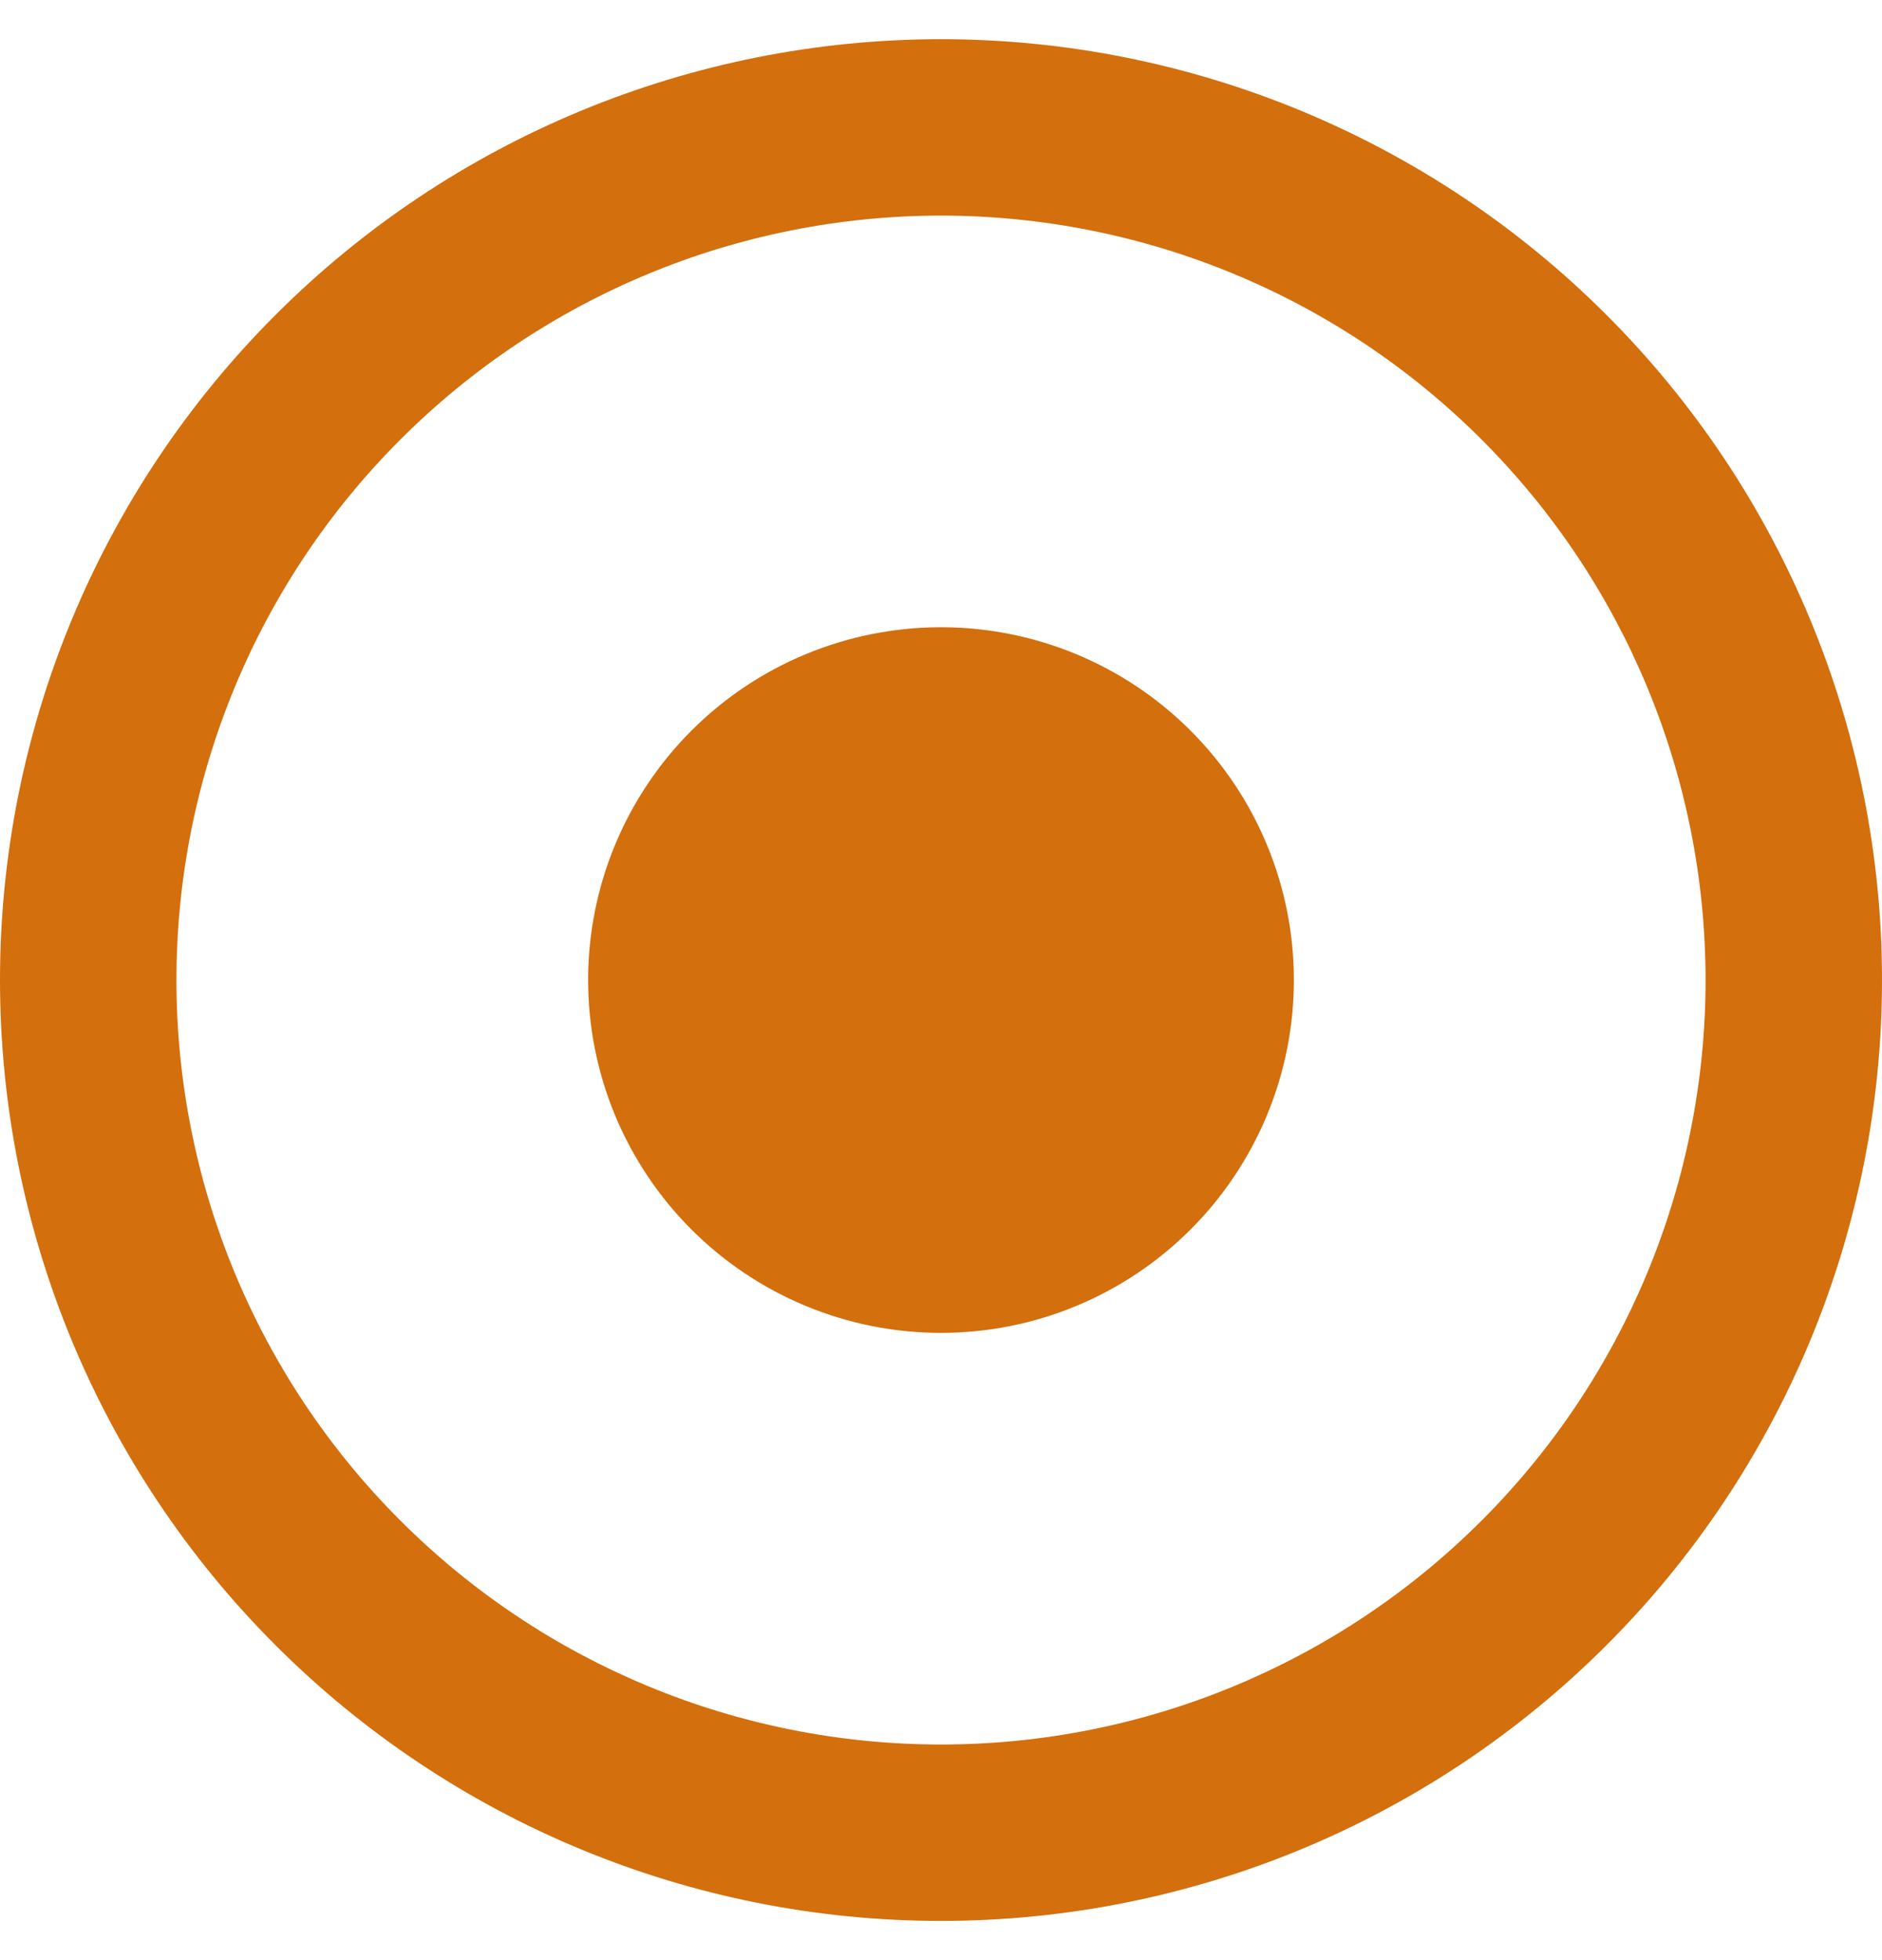 <svg width="24" height="25" viewBox="0 0 24 25" fill="none" xmlns="http://www.w3.org/2000/svg">
<g clip-path="url(#clip0_3_203)">
<path d="M21.75 12.5C21.75 9.914 20.723 7.434 18.894 5.606C17.066 3.777 14.586 2.75 12 2.75C9.414 2.75 6.934 3.777 5.106 5.606C3.277 7.434 2.25 9.914 2.25 12.5C2.25 15.086 3.277 17.566 5.106 19.394C6.934 21.223 9.414 22.25 12 22.25C14.586 22.25 17.066 21.223 18.894 19.394C20.723 17.566 21.75 15.086 21.75 12.5ZM0 12.5C0 9.317 1.264 6.265 3.515 4.015C5.765 1.764 8.817 0.5 12 0.5C15.183 0.5 18.235 1.764 20.485 4.015C22.736 6.265 24 9.317 24 12.5C24 15.683 22.736 18.735 20.485 20.985C18.235 23.236 15.183 24.5 12 24.5C8.817 24.5 5.765 23.236 3.515 20.985C1.264 18.735 0 15.683 0 12.5ZM12 8C13.194 8 14.338 8.474 15.182 9.318C16.026 10.162 16.5 11.306 16.5 12.5C16.5 13.694 16.026 14.838 15.182 15.682C14.338 16.526 13.194 17 12 17C10.806 17 9.662 16.526 8.818 15.682C7.974 14.838 7.5 13.694 7.5 12.5C7.5 11.306 7.974 10.162 8.818 9.318C9.662 8.474 10.806 8 12 8Z" fill="#D36F0D"/>
</g>
<defs>
<clipPath id="clip0_3_203">
<rect width="24" height="24" fill="white" transform="translate(0 0.5)"/>
</clipPath>
</defs>
</svg>
